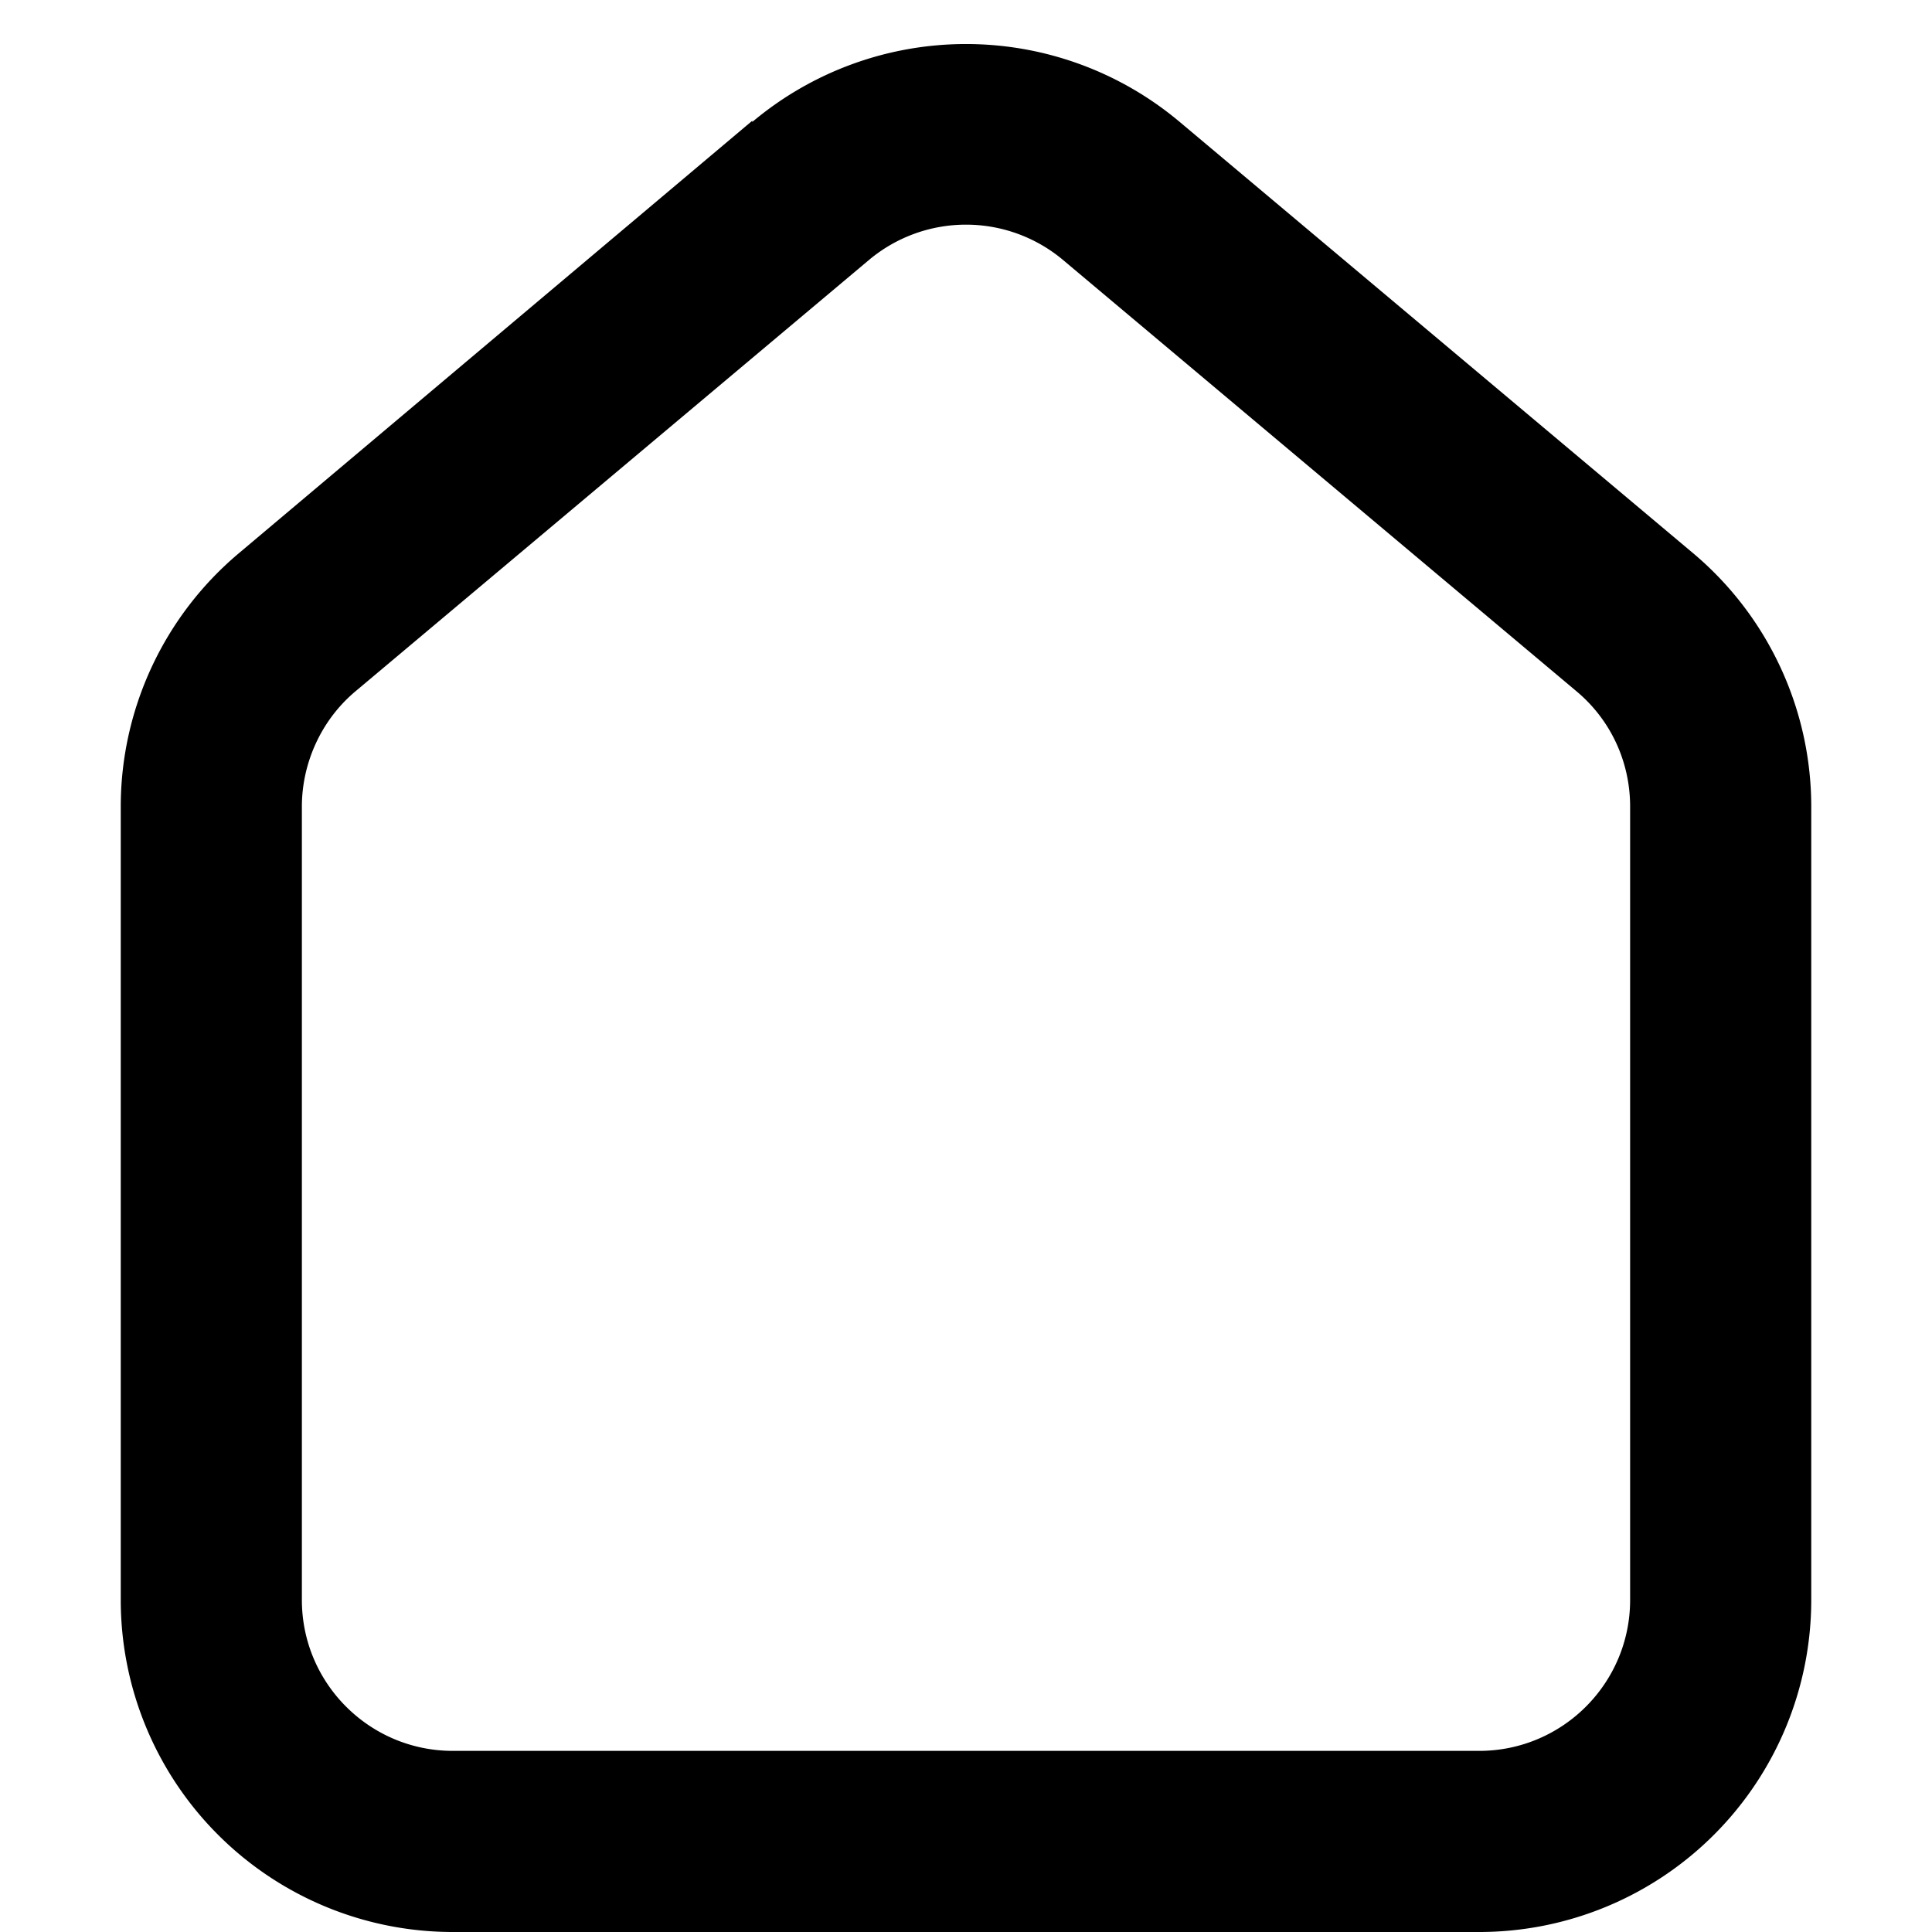 <svg xmlns="http://www.w3.org/2000/svg" viewBox="0 0 16 16" fill="currentColor"><path d="M8.8 2.15a1.25 1.25 0 0 0-1.6 0L2.95 5.72c-.29.24-.45.6-.45.96v6.57c0 .69.56 1.25 1.25 1.25h8.5c.69 0 1.25-.56 1.25-1.25V6.68c0-.37-.16-.72-.45-.96L8.8 2.15ZM6.23 1.01a2.75 2.75 0 0 1 3.54 0l4.25 3.57c.62.52.98 1.29.98 2.1v6.57A2.75 2.75 0 0 1 12.25 16h-8.5A2.75 2.75 0 0 1 1 13.25V6.68c0-.81.36-1.58.98-2.1L6.23 1Z"/></svg>